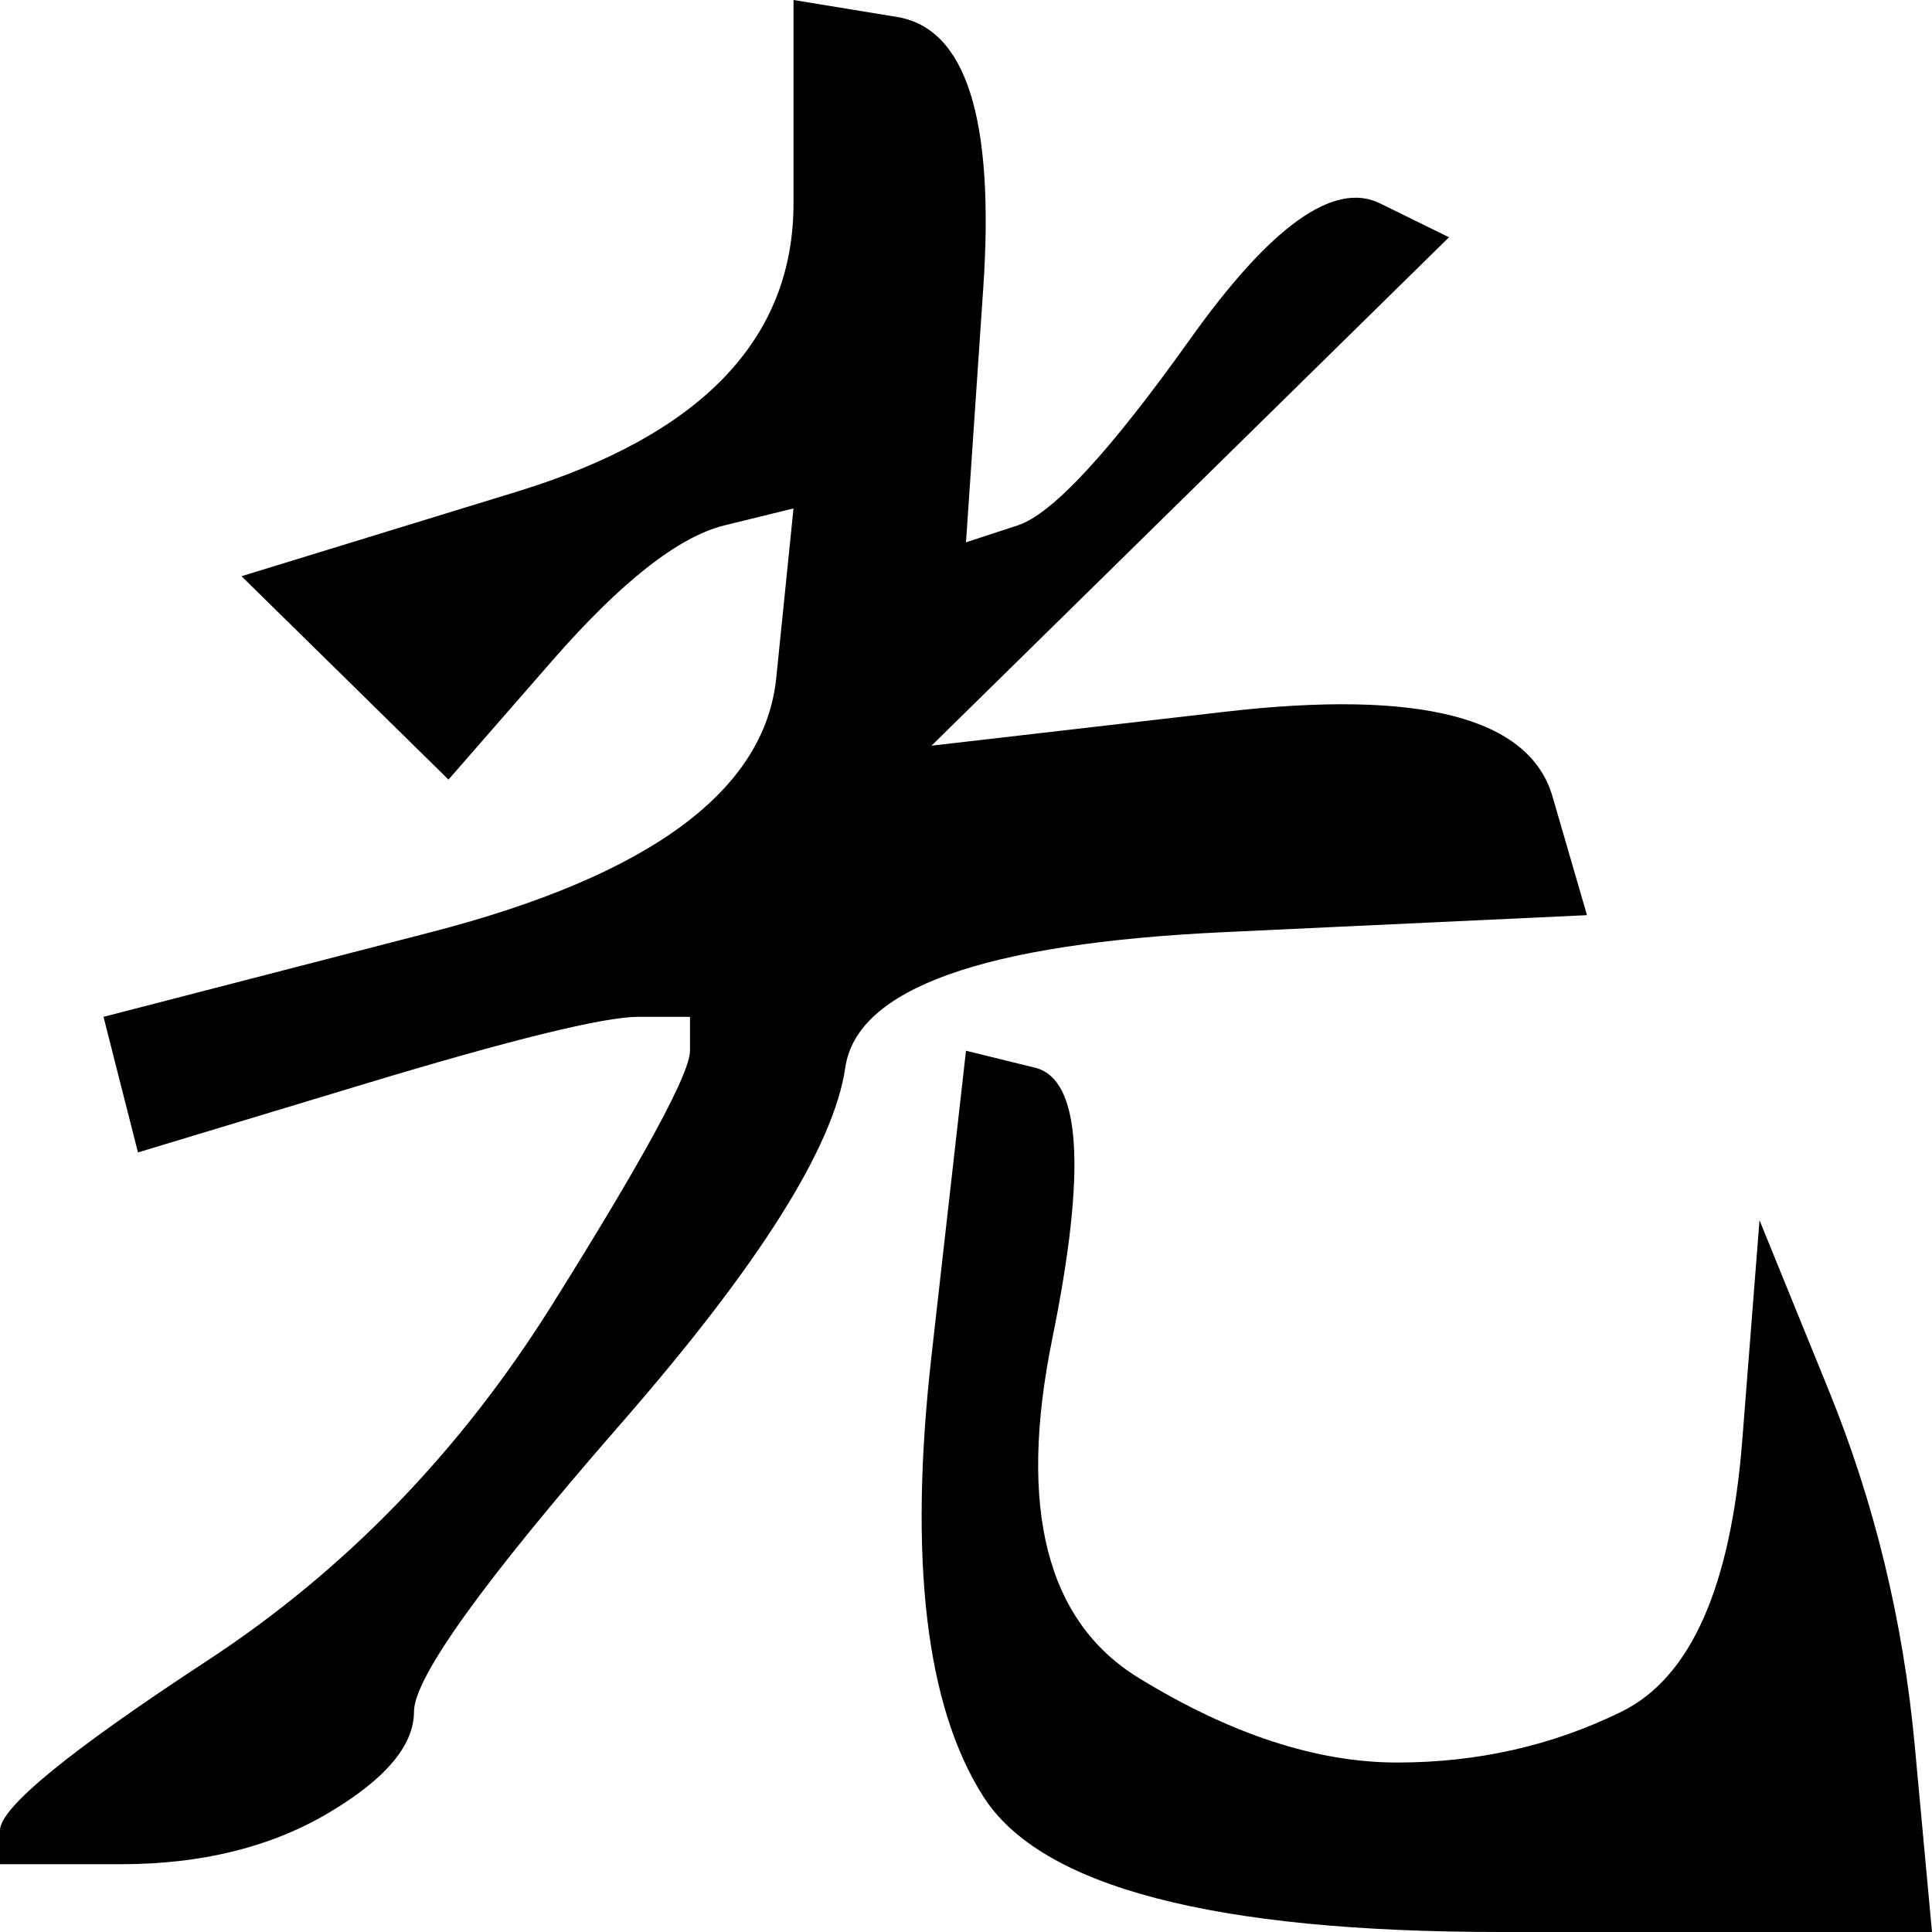 <?xml version="1.0" encoding="UTF-8" standalone="no"?>
<!DOCTYPE svg PUBLIC "-//W3C//DTD SVG 1.1//EN" "http://www.w3.org/Graphics/SVG/1.1/DTD/svg11.dtd">
<!-- Created with Vectornator (http://vectornator.io/) -->
<svg height="100%" stroke-miterlimit="10" style="fill-rule:nonzero;clip-rule:evenodd;stroke-linecap:round;stroke-linejoin:round;" version="1.1" viewBox="0 0 57 57" width="100%" xml:space="preserve" xmlns="http://www.w3.org/2000/svg" xmlns:vectornator="http://vectornator.io" xmlns:xlink="http://www.w3.org/1999/xlink">
<defs/>
<g id="Layer-1" vectornator:layerName="Layer 1">
<path d="M23.411 6C23.411 10 20.696 12.833 15.268 14.5C12.554 15.333 9.839 16.167 7.125 17C8.143 18 9.161 19 10.179 20C11.196 21 12.214 22 13.232 23C14.25 21.833 15.268 20.667 16.286 19.5C18.321 17.167 20.018 15.833 21.375 15.5C22.054 15.333 22.732 15.167 23.411 15C23.241 16.667 23.071 18.333 22.902 20C22.562 23.333 19.17 25.833 12.723 27.5C9.5 28.333 6.277 29.167 3.054 30C3.223 30.667 3.393 31.333 3.562 32C3.732 32.667 3.902 33.333 4.071 34C6.277 33.333 8.482 32.667 10.688 32C15.098 30.667 17.812 30 18.83 30C19.339 30 19.848 30 20.357 30C20.357 30.333 20.357 30.667 20.357 31C20.357 31.667 19 34.167 16.286 38.5C13.571 42.833 10.179 46.333 6.107 49C2.036 51.667 1.77636e-15 53.333 1.77636e-15 54C1.77636e-15 54.333 1.77636e-15 54.667 1.77636e-15 55C1.188 55 2.375 55 3.562 55C5.938 55 7.973 54.5 9.67 53.5C11.366 52.5 12.214 51.5 12.214 50.5C12.214 49.5 14.25 46.667 18.321 42C22.393 37.333 24.598 33.833 24.938 31.5C25.277 29.167 29.009 27.833 36.134 27.5C39.696 27.333 43.259 27.167 46.821 27C46.482 25.833 46.143 24.667 45.804 23.5C45.125 21.167 41.902 20.333 36.134 21C33.25 21.333 30.366 21.667 27.482 22C30.027 19.5 32.571 17 35.116 14.5C37.661 12 40.205 9.5 42.75 7C42.071 6.667 41.393 6.333 40.714 6C39.357 5.333 37.491 6.667 35.116 10C32.741 13.333 31.045 15.167 30.027 15.5C29.518 15.667 29.009 15.833 28.5 16C28.67 13.5 28.839 11 29.009 8.5C29.348 3.5 28.5 0.833 26.464 0.5C25.446 0.333 24.429 0.167 23.411 0C23.411 2 23.411 4 23.411 6ZM27.482 40C26.804 46 27.312 50.333 29.009 53C30.705 55.667 35.795 57 44.277 57C48.518 57 52.759 57 57 57C56.83 55.167 56.661 53.333 56.491 51.5C56.152 47.833 55.304 44.333 53.946 41C53.268 39.333 52.589 37.667 51.911 36C51.741 38.167 51.571 40.333 51.402 42.5C51.062 46.833 49.875 49.5 47.839 50.5C45.804 51.5 43.598 52 41.223 52C38.848 52 36.304 51.167 33.589 49.5C30.875 47.833 30.027 44.5 31.045 39.5C32.062 34.5 31.893 31.833 30.536 31.5C29.857 31.333 29.179 31.167 28.5 31C28.161 34 27.821 37 27.482 40Z" fill="#000000" fill-rule="nonzero" opacity="1" stroke="none"/>
</g>
</svg>

